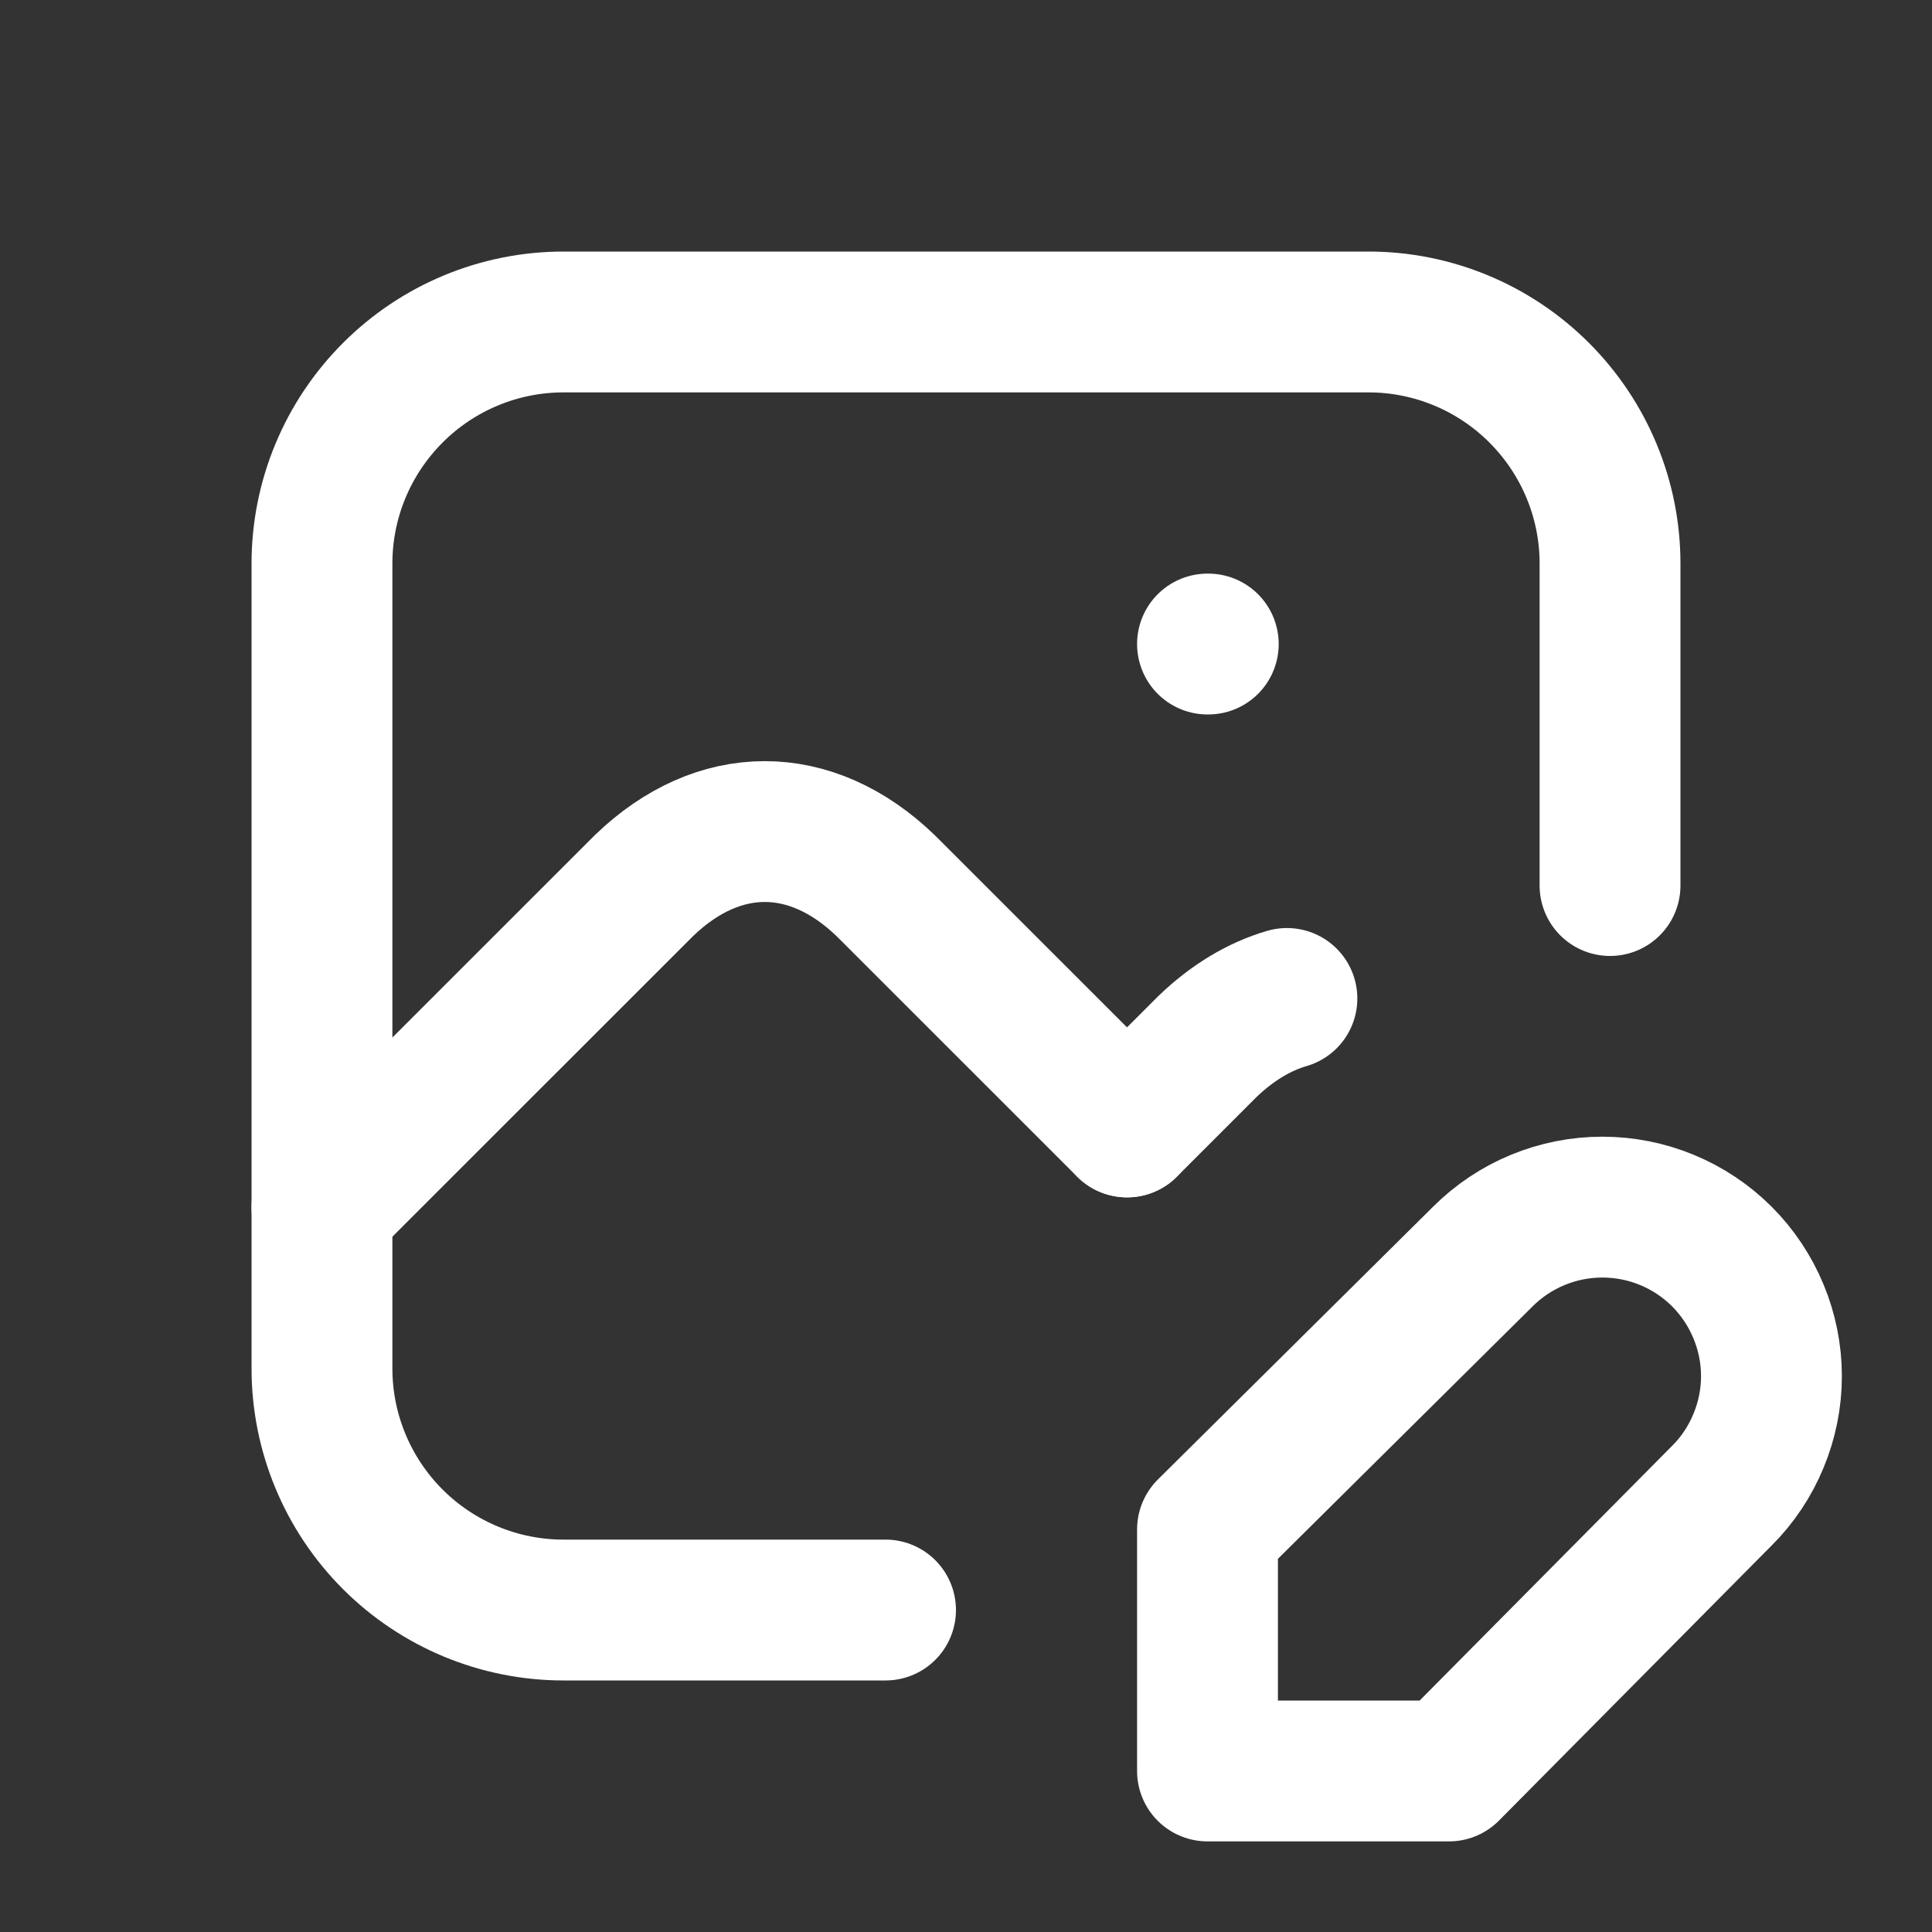 <svg width="20" height="20" viewBox="0 0 20 20" fill="none" xmlns="http://www.w3.org/2000/svg">
<rect x="0" y="0" width="20" height="20" fill="#333333" stroke="none"/>
<g clip-path="url(#clip0_895_10898)">
<path d="M12.5 6.667H12.508" stroke="white" stroke-width="1.458" stroke-linecap="round" stroke-linejoin="round"/>
<path d="M9.167 16.667H5.833C5.17 16.667 4.534 16.403 4.066 15.935C3.597 15.466 3.333 14.83 3.333 14.167V5.833C3.333 5.17 3.597 4.535 4.066 4.066C4.534 3.597 5.17 3.333 5.833 3.333H14.167C14.83 3.333 15.466 3.597 15.934 4.066C16.403 4.535 16.667 5.17 16.667 5.833V9.167" stroke="white" stroke-width="1.458" stroke-linecap="round" stroke-linejoin="round"/>
<path d="M3.333 12.5L6.667 9.167C7.44 8.422 8.393 8.422 9.167 9.167L11.667 11.666" stroke="white" stroke-width="1.458" stroke-linecap="round" stroke-linejoin="round"/>
<path d="M11.667 11.666L12.5 10.833C12.758 10.585 13.037 10.419 13.322 10.336" stroke="white" stroke-width="1.458" stroke-linecap="round" stroke-linejoin="round"/>
<path d="M15.35 13.008C15.512 12.846 15.705 12.717 15.918 12.629C16.13 12.541 16.358 12.496 16.587 12.496C16.817 12.496 17.045 12.541 17.257 12.629C17.47 12.717 17.663 12.846 17.825 13.008C17.988 13.171 18.116 13.364 18.204 13.576C18.292 13.788 18.338 14.016 18.338 14.246C18.338 14.476 18.292 14.703 18.204 14.915C18.116 15.128 17.988 15.321 17.825 15.483L15 18.333H12.5V15.833L15.35 13.008Z" stroke="white" stroke-width="1.458" stroke-linecap="round" stroke-linejoin="round"/>
</g>
<defs>
<clipPath id="clip0_895_10898">
<rect width="20" height="20" fill="white"/>
</clipPath>
</defs>
</svg>
